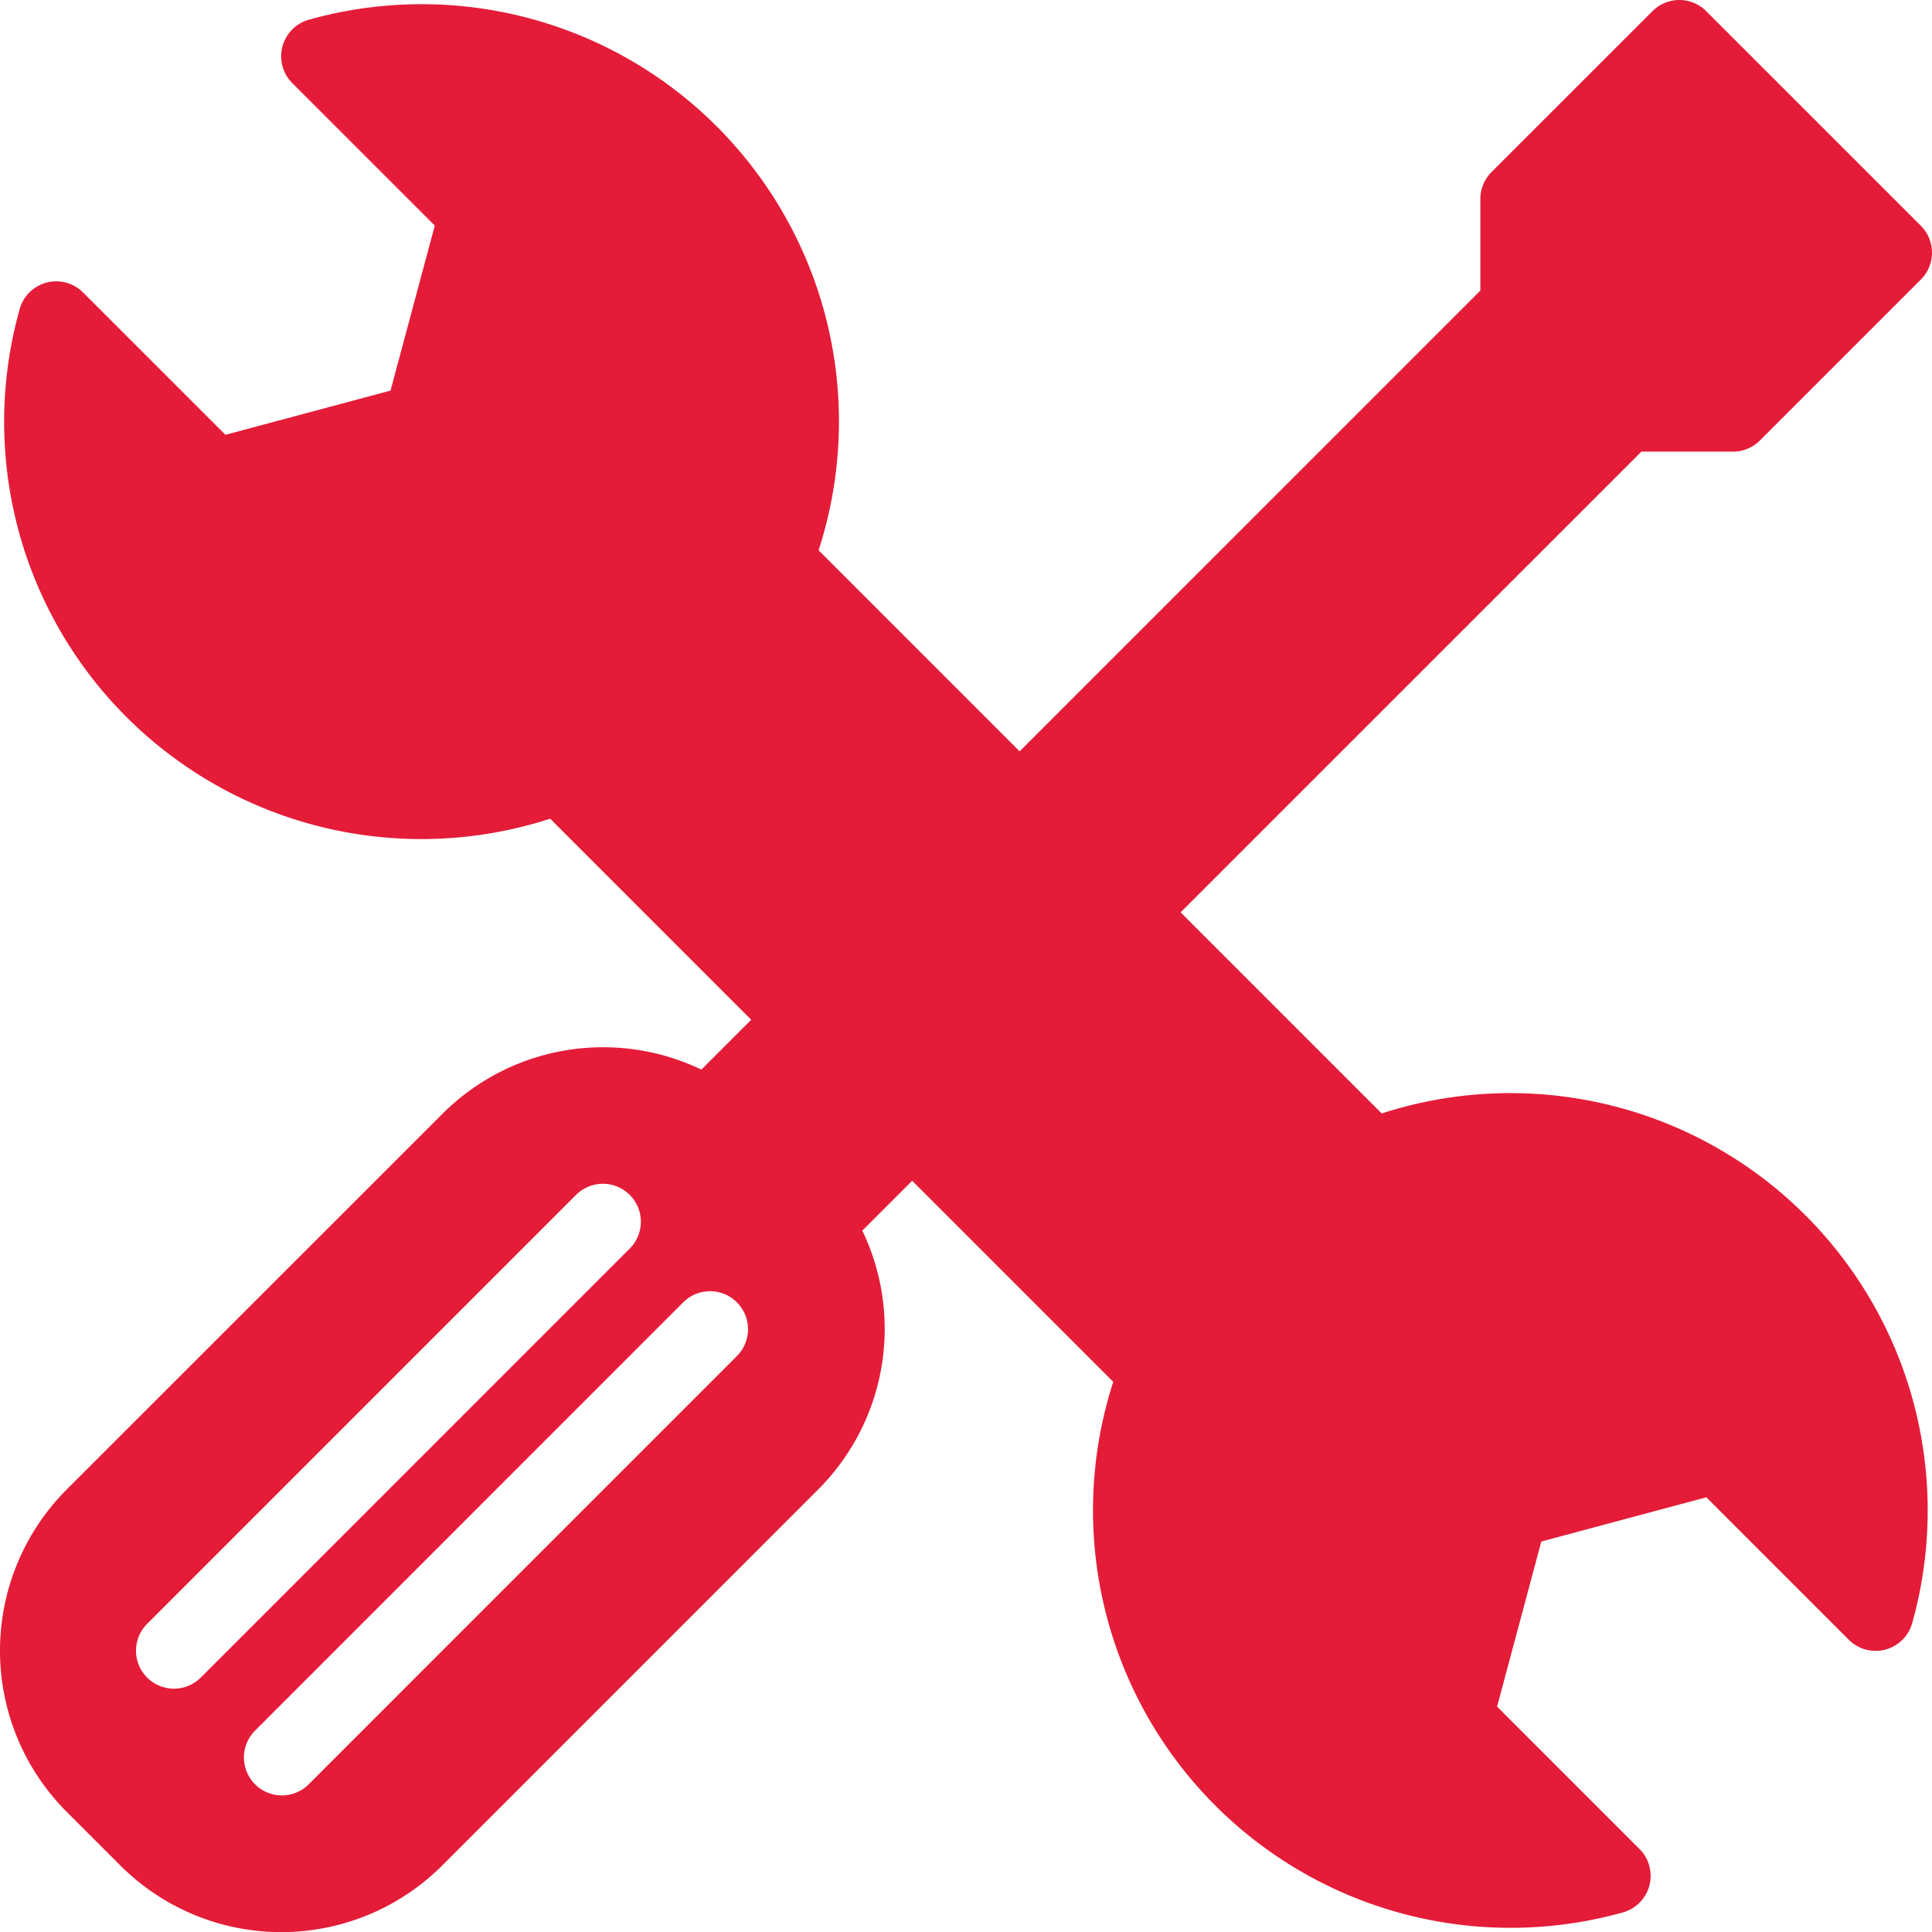 <svg xmlns="http://www.w3.org/2000/svg" width="146.86" height="146.868" viewBox="0 0 146.86 146.868">
  <g id="repair-ryoAzQcpE" transform="translate(27.327 -18.803)">
    <g id="Group_15" data-name="Group 15" transform="translate(-27.327 18.803)">
      <path id="Path_79" data-name="Path 79" d="M105.379,84.988,90.094,69.7l35.025-35.022h6.965a2.873,2.873,0,0,0,2.04-.845l12.241-12.241a2.884,2.884,0,0,0,0-4.079L130.044,1.194a2.882,2.882,0,0,0-4.08,0L113.723,13.432a2.882,2.882,0,0,0-.845,2.04v6.965L77.856,57.462c-3.846-3.849-12.1-12.1-15.282-15.285A31.72,31.72,0,0,0,23.833,1.846a2.887,2.887,0,0,0-1.264,4.821L33.4,17.495,30.036,30.039,17.486,33.4,6.661,22.578a2.882,2.882,0,0,0-4.815,1.267A31.712,31.712,0,0,0,42.17,62.58L57.452,77.865l-3.788,3.788a17.262,17.262,0,0,0-19.691,3.373L5.409,113.582a17.34,17.34,0,0,0,0,24.483l4.082,4.08a17.305,17.305,0,0,0,24.48,0L62.53,113.582A17.257,17.257,0,0,0,65.9,93.894l3.788-3.788,15.285,15.285a31.737,31.737,0,0,0,38.741,40.328,2.885,2.885,0,0,0,1.264-4.818l-10.828-10.828,3.361-12.547,12.547-3.361,10.828,10.828a2.885,2.885,0,0,0,4.818-1.264,31.721,31.721,0,0,0-40.328-38.741ZM13.573,128.711a2.885,2.885,0,0,1-2.04-4.925L44.172,91.145a2.885,2.885,0,0,1,4.079,4.08L15.613,127.866a2.877,2.877,0,0,1-2.04.845Zm42.838-25.328L23.772,136.025a2.885,2.885,0,0,1-4.079-4.079L52.331,99.3a2.885,2.885,0,0,1,4.079,4.079Z" transform="translate(-0.35 -0.348)" fill="#e41c38" fill-rule="evenodd"/>
    </g>
  </g>
</svg>
